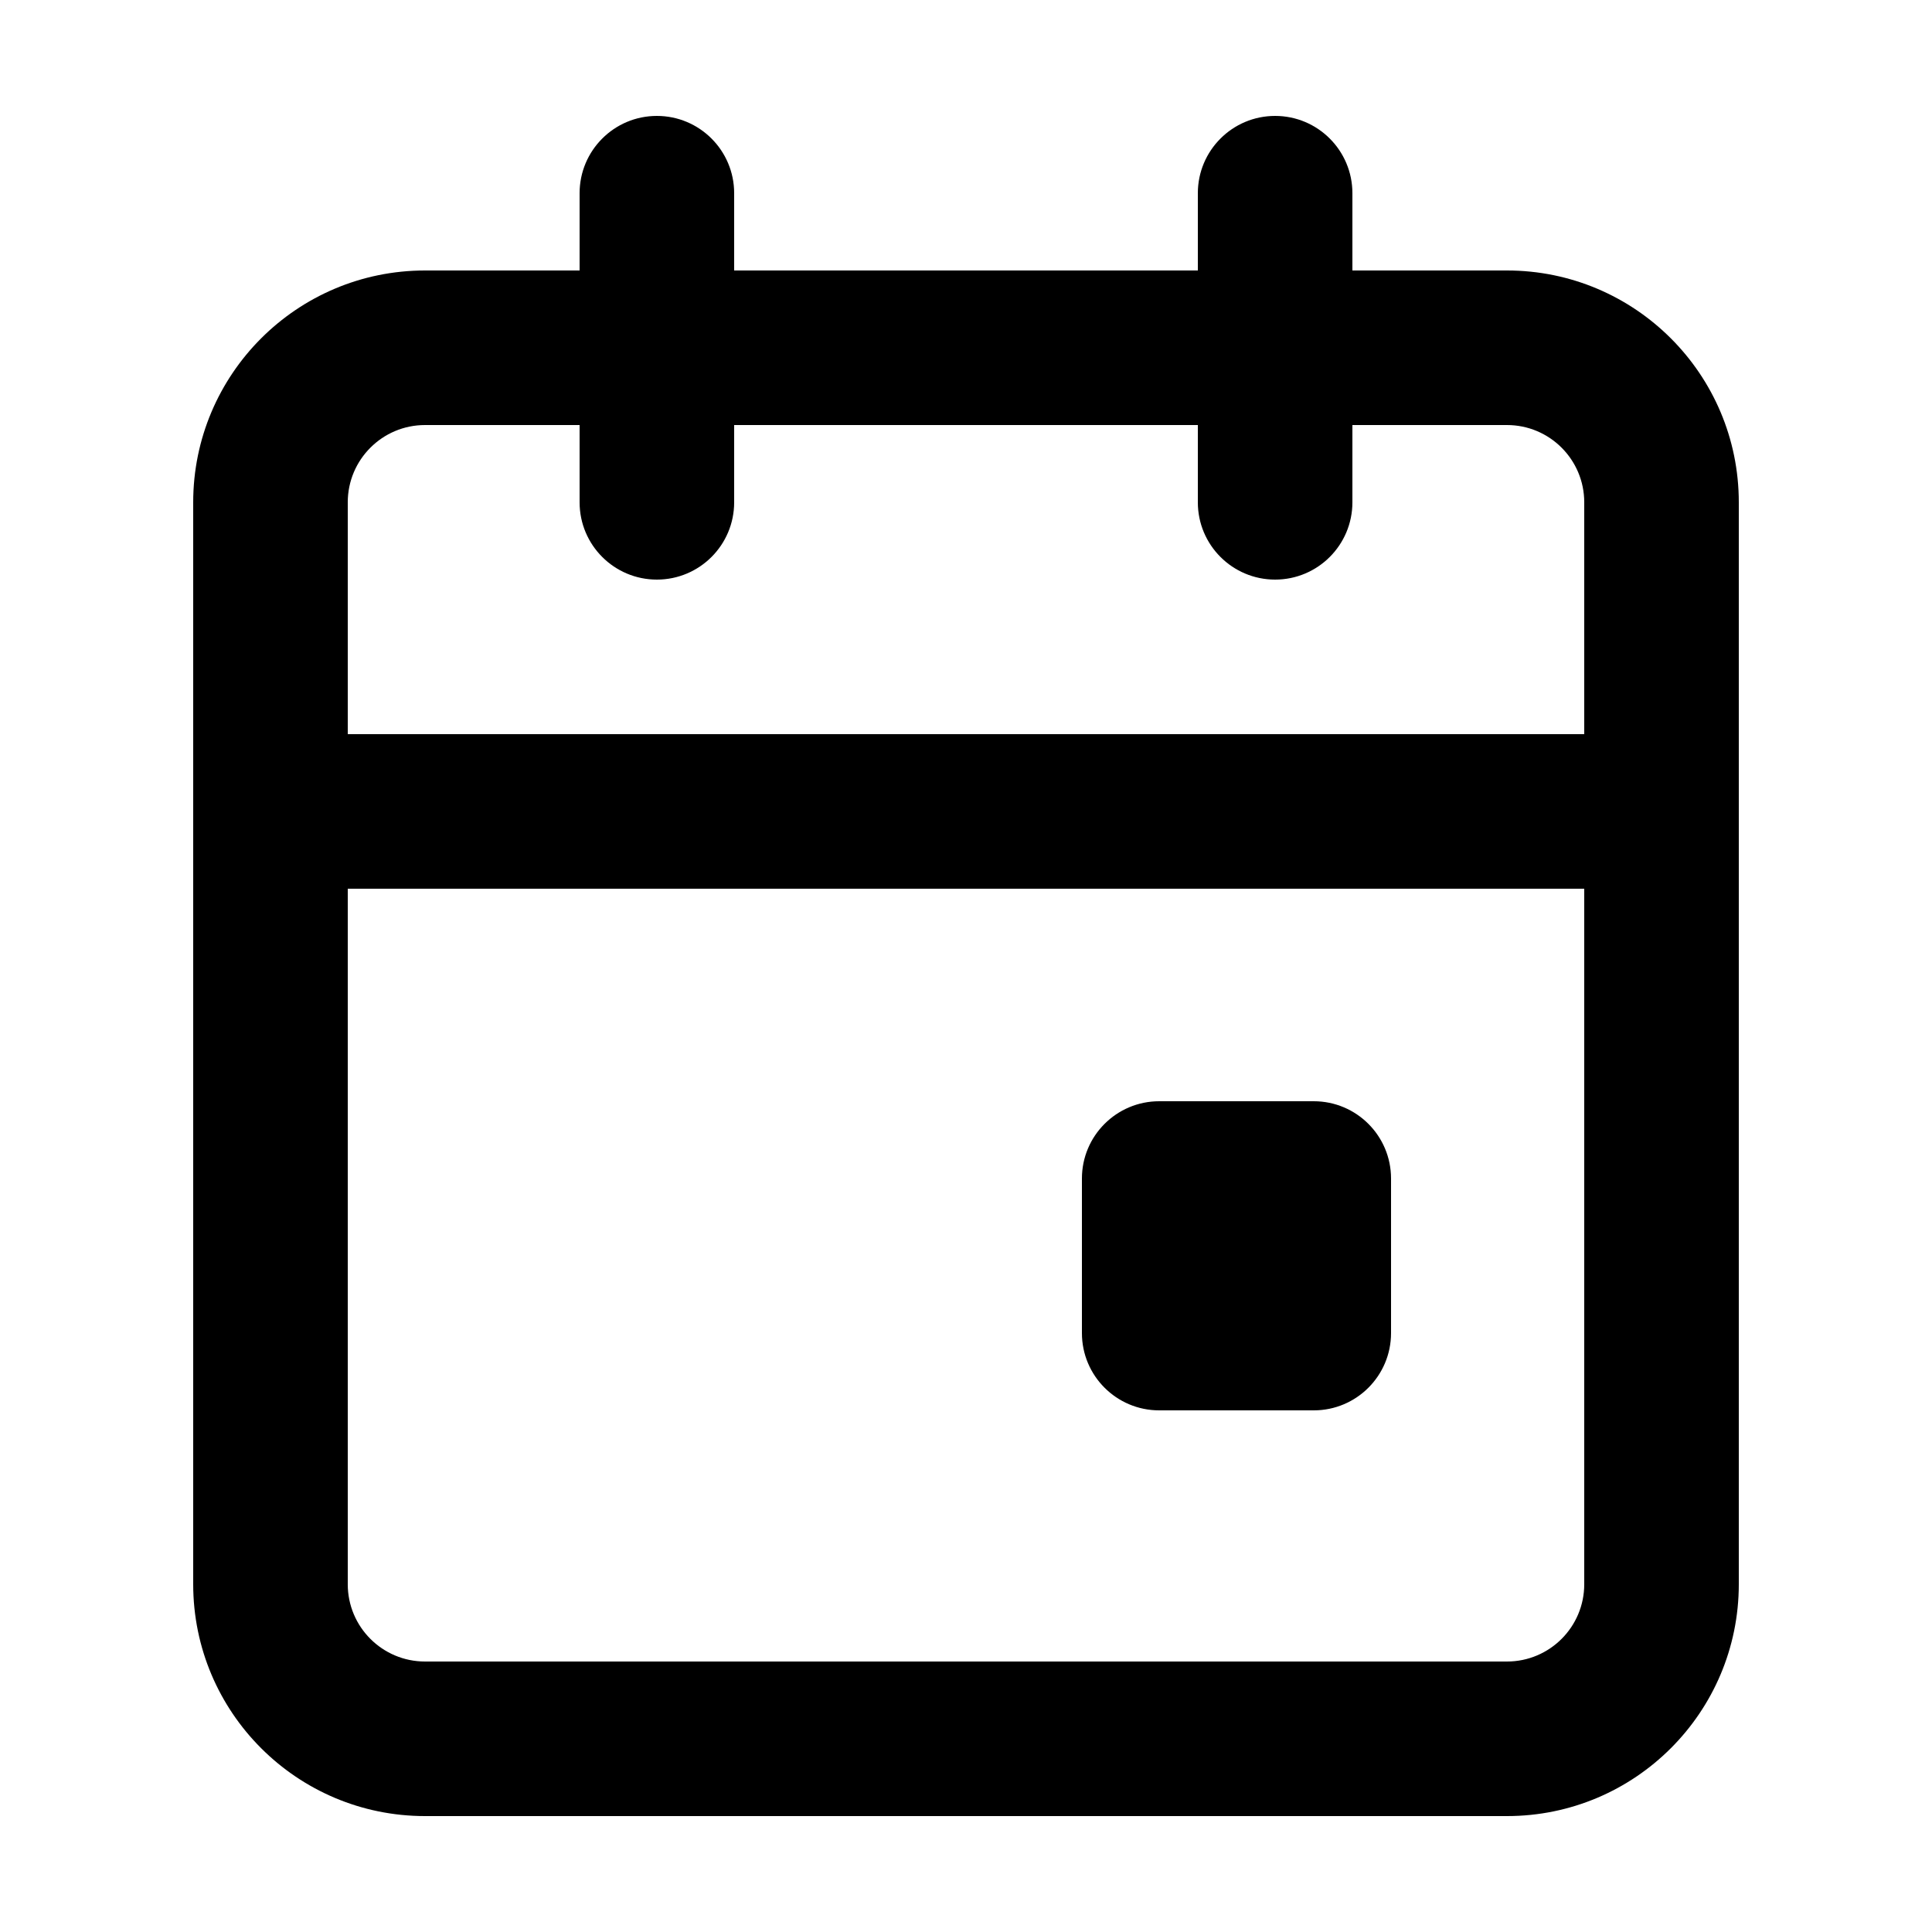 <svg width="100" height="100" viewBox="0 0 100 100" fill="none" xmlns="http://www.w3.org/2000/svg">
    <path fill-rule="evenodd" clip-rule="evenodd"
        d="M70 10C70 7.791 68.209 6 66 6C63.791 6 62 7.791 62 10V14H38V10C38 7.791 36.209 6 34 6C31.791 6 30 7.791 30 10V14H22C15.373 14 10 19.373 10 26V42V82C10 88.627 15.373 94 22 94H78C84.627 94 90 88.627 90 82V42V26C90 19.373 84.627 14 78 14H70V10ZM30 26V22H22C19.791 22 18 23.791 18 26V38H82V26C82 23.791 80.209 22 78 22H70V26C70 28.209 68.209 30 66 30C63.791 30 62 28.209 62 26V22H38V26C38 28.209 36.209 30 34 30C31.791 30 30 28.209 30 26ZM82 46H18V82C18 84.209 19.791 86 22 86H78C80.209 86 82 84.209 82 82V46ZM60 57C57.791 57 56 58.791 56 61V69C56 71.209 57.791 73 60 73H68C70.209 73 72 71.209 72 69V61C72 58.791 70.209 57 68 57H60Z"
        fill="currentcolor" />
</svg>